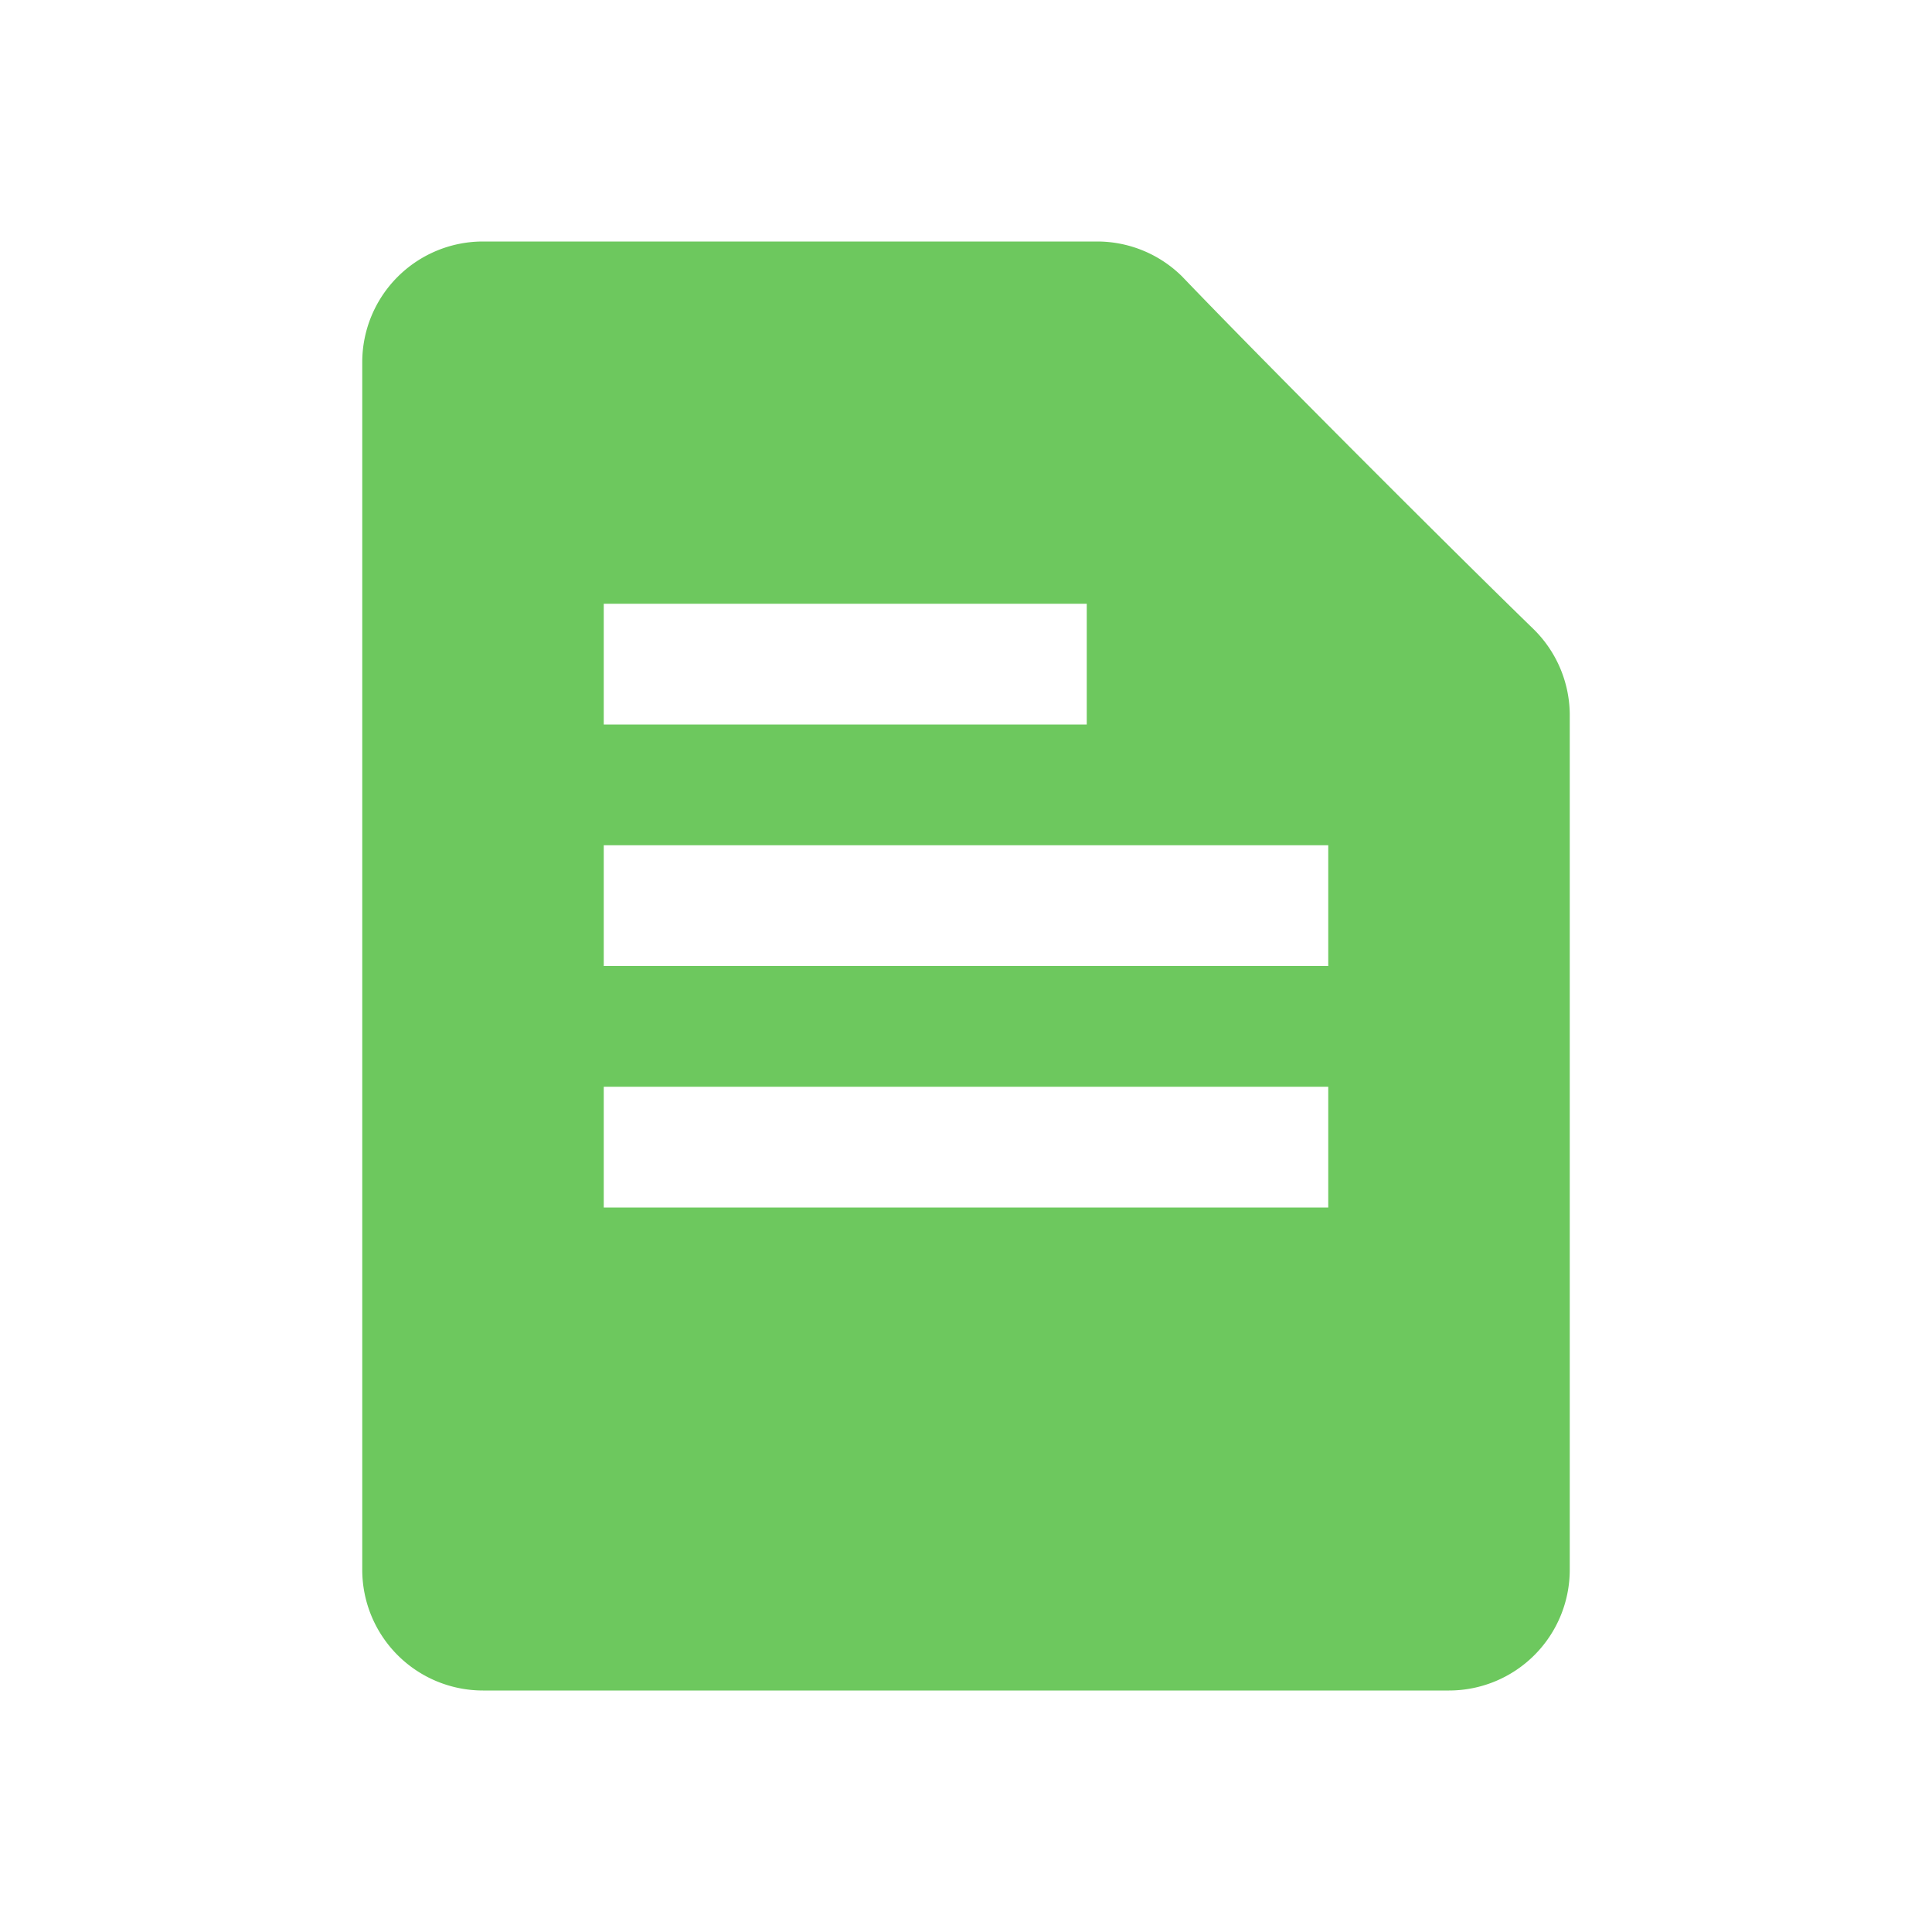 <svg xmlns="http://www.w3.org/2000/svg" width="16" height="16" fill="none"><path fill="#6DC85E" fill-rule="evenodd" d="M9.79 2.29C10.47 3 12 4.53 12.7 5.21a1 1 0 0 1 .3.7V13a1 1 0 0 1-1 1H4a1 1 0 0 1-1-1V3a1 1 0 0 1 1-1h5.09a1 1 0 0 1 .7.29ZM5 5h4v1H5V5Zm0 2h6v1H5V7Zm6 2H5v1h6V9Z" clip-rule="evenodd"/></svg>
